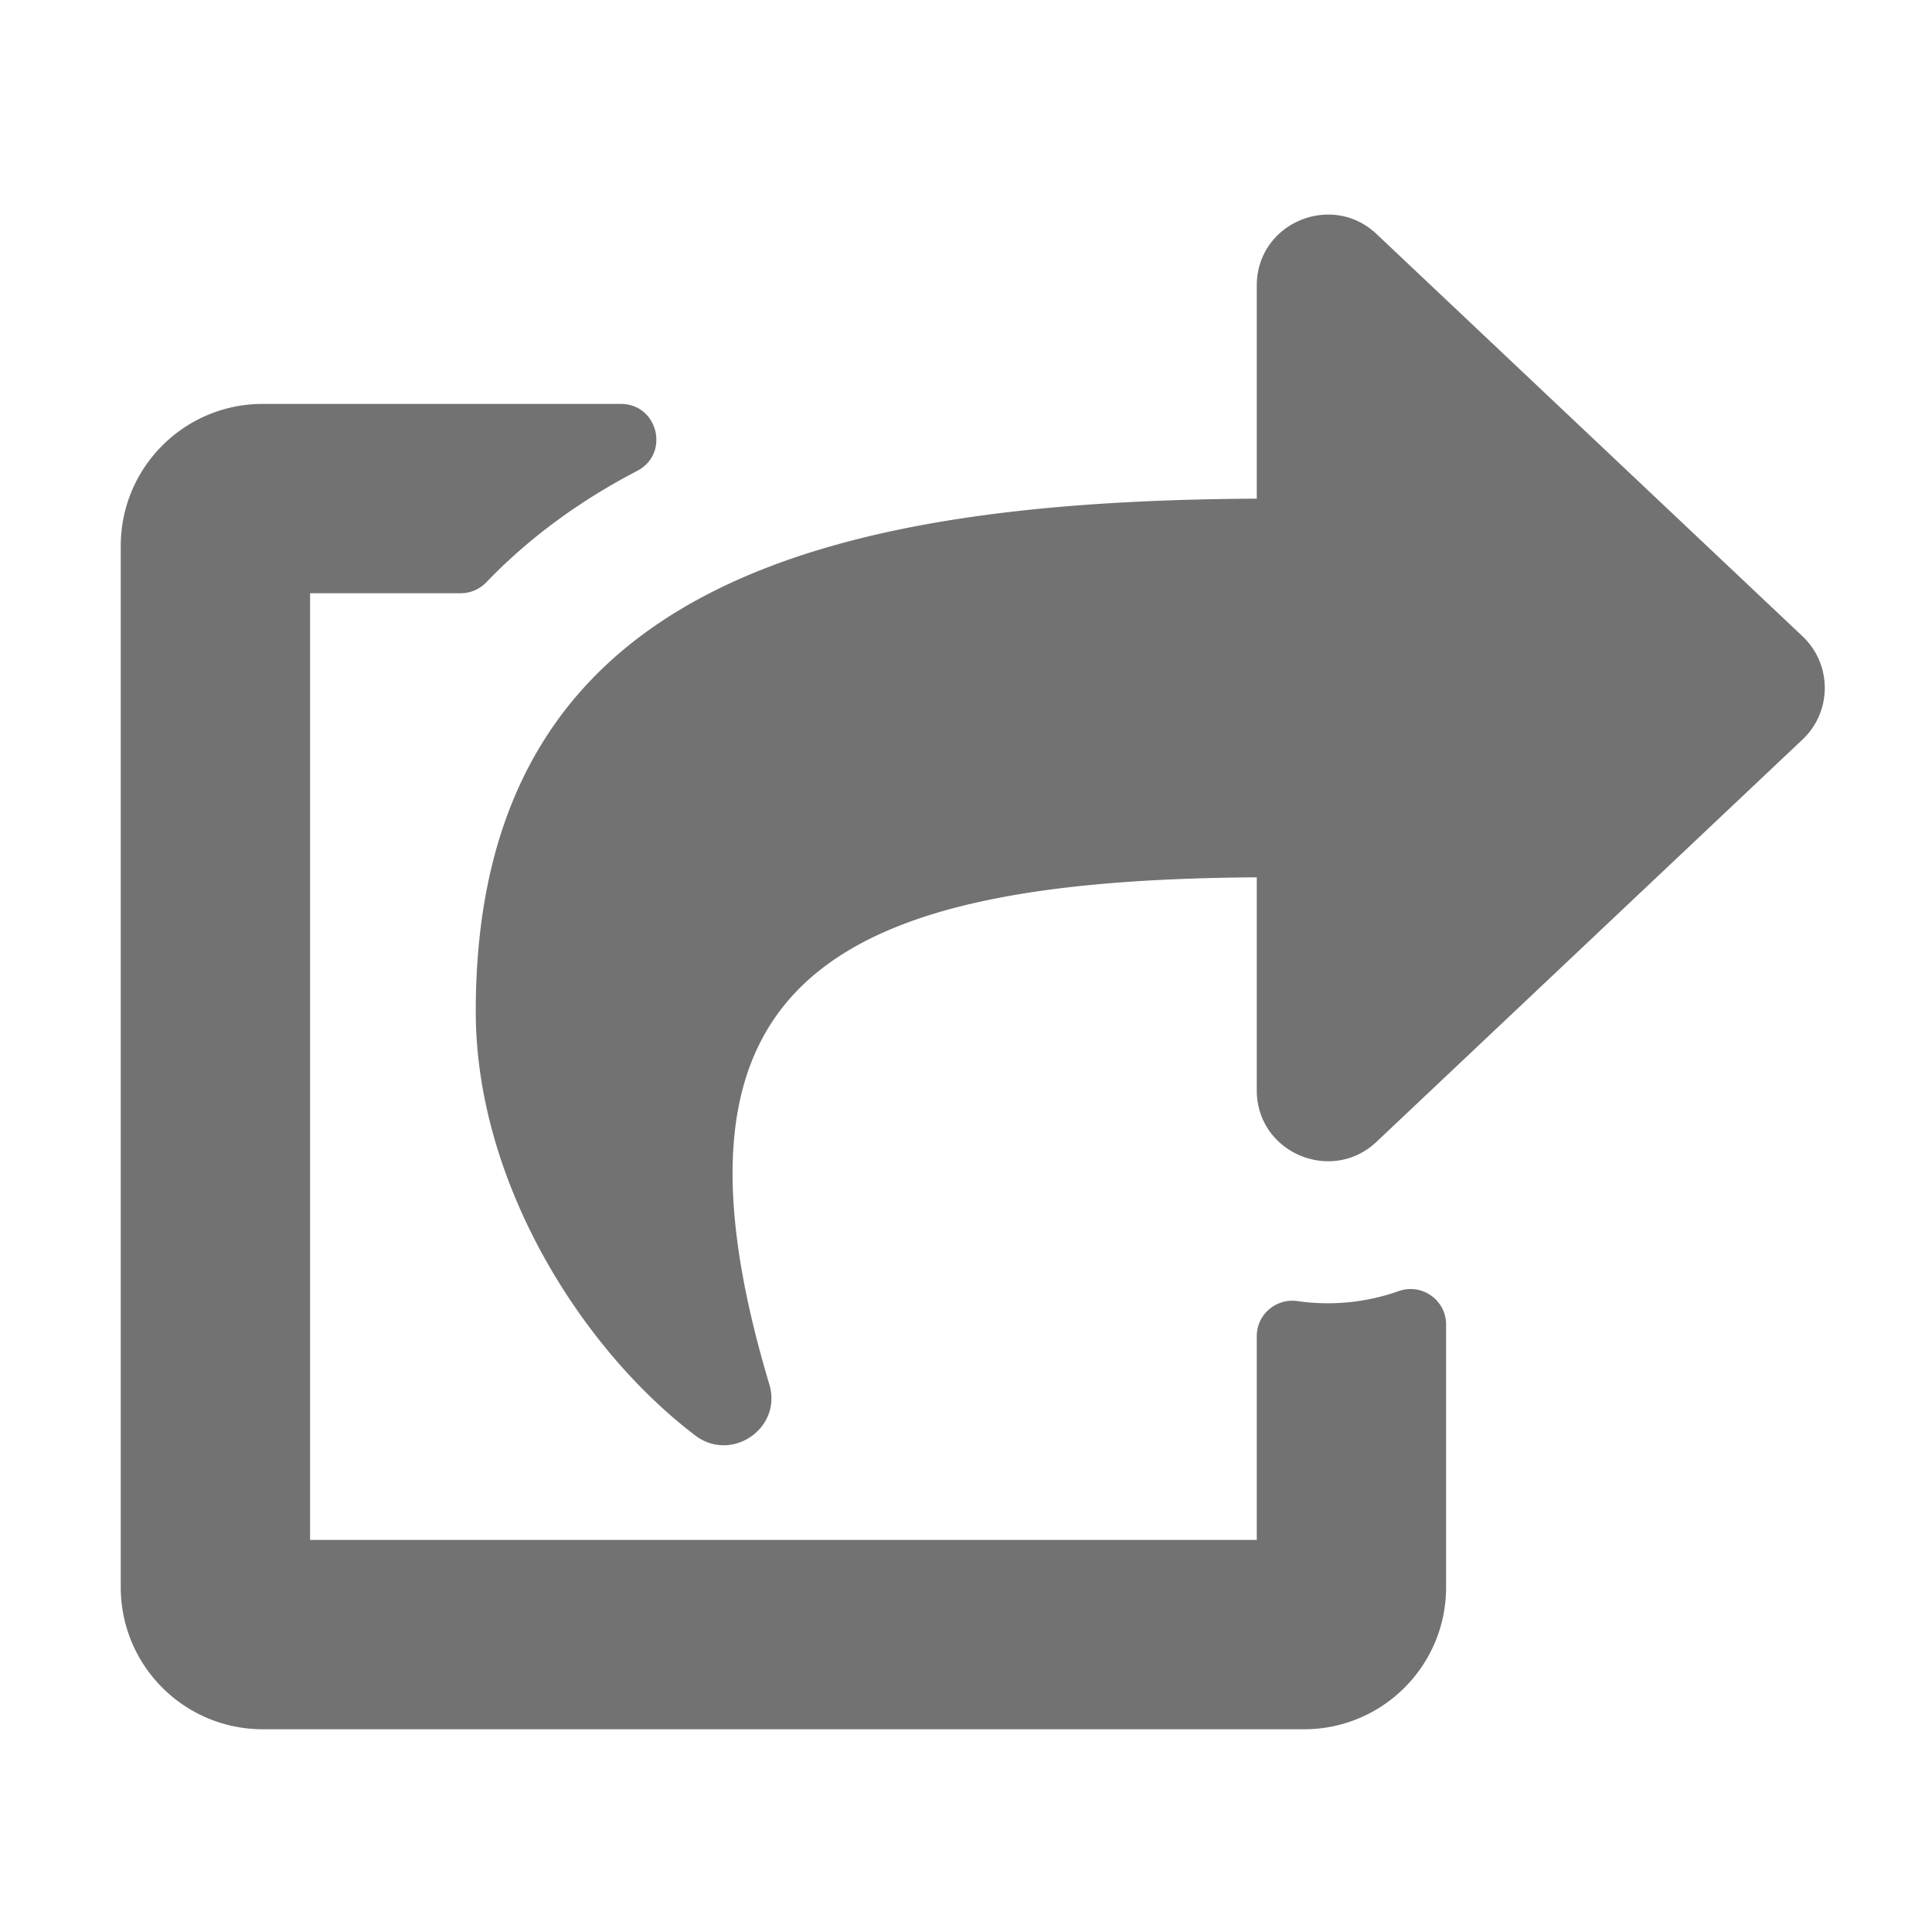 ﻿<?xml version='1.0' encoding='UTF-8'?>
<svg viewBox="-2 -3.554 32 32" xmlns="http://www.w3.org/2000/svg">
  <g transform="matrix(0.049, 0, 0, 0.049, 0, 0)">
    <path d="M568.482, 177.448L424.479, 313.433C409.3, 327.768 384, 317.14 384, 295.985L384, 224.022C239.425, 224.992 178.434, 259.135 219.225, 395.375C223.708, 410.348 206.379, 421.942 194.219, 412.705C155.252, 383.105 120, 326.488 120, 269.339C120, 125.402 237.599, 96.839 384, 96.027L384, 24.012C384, 2.838 409.317, -7.756 424.479, 6.564L568.482, 142.552C578.502, 152.015 578.51, 167.977 568.482, 177.448zM384, 379.128L384, 448L64, 448L64, 128L114.916, 128A11.99 11.99 0 0 0 123.564, 124.307C138.517, 108.739 155.801, 96.417 174.578, 86.631C185.708, 80.83 181.584, 64 169.033, 64L48, 64C21.49, 64 0, 85.49 0, 112L0, 464C0, 490.51 21.49, 512 48, 512L400, 512C426.51, 512 448, 490.51 448, 464L448, 375.194C448, 366.906 439.803, 361.128 431.989, 363.892A71.83 71.83 0 0 1 397.8, 367.269C390.53, 366.223 384, 371.783 384, 379.128z" fill="#727272" fill-opacity="1" class="Black" />
  </g>
</svg>